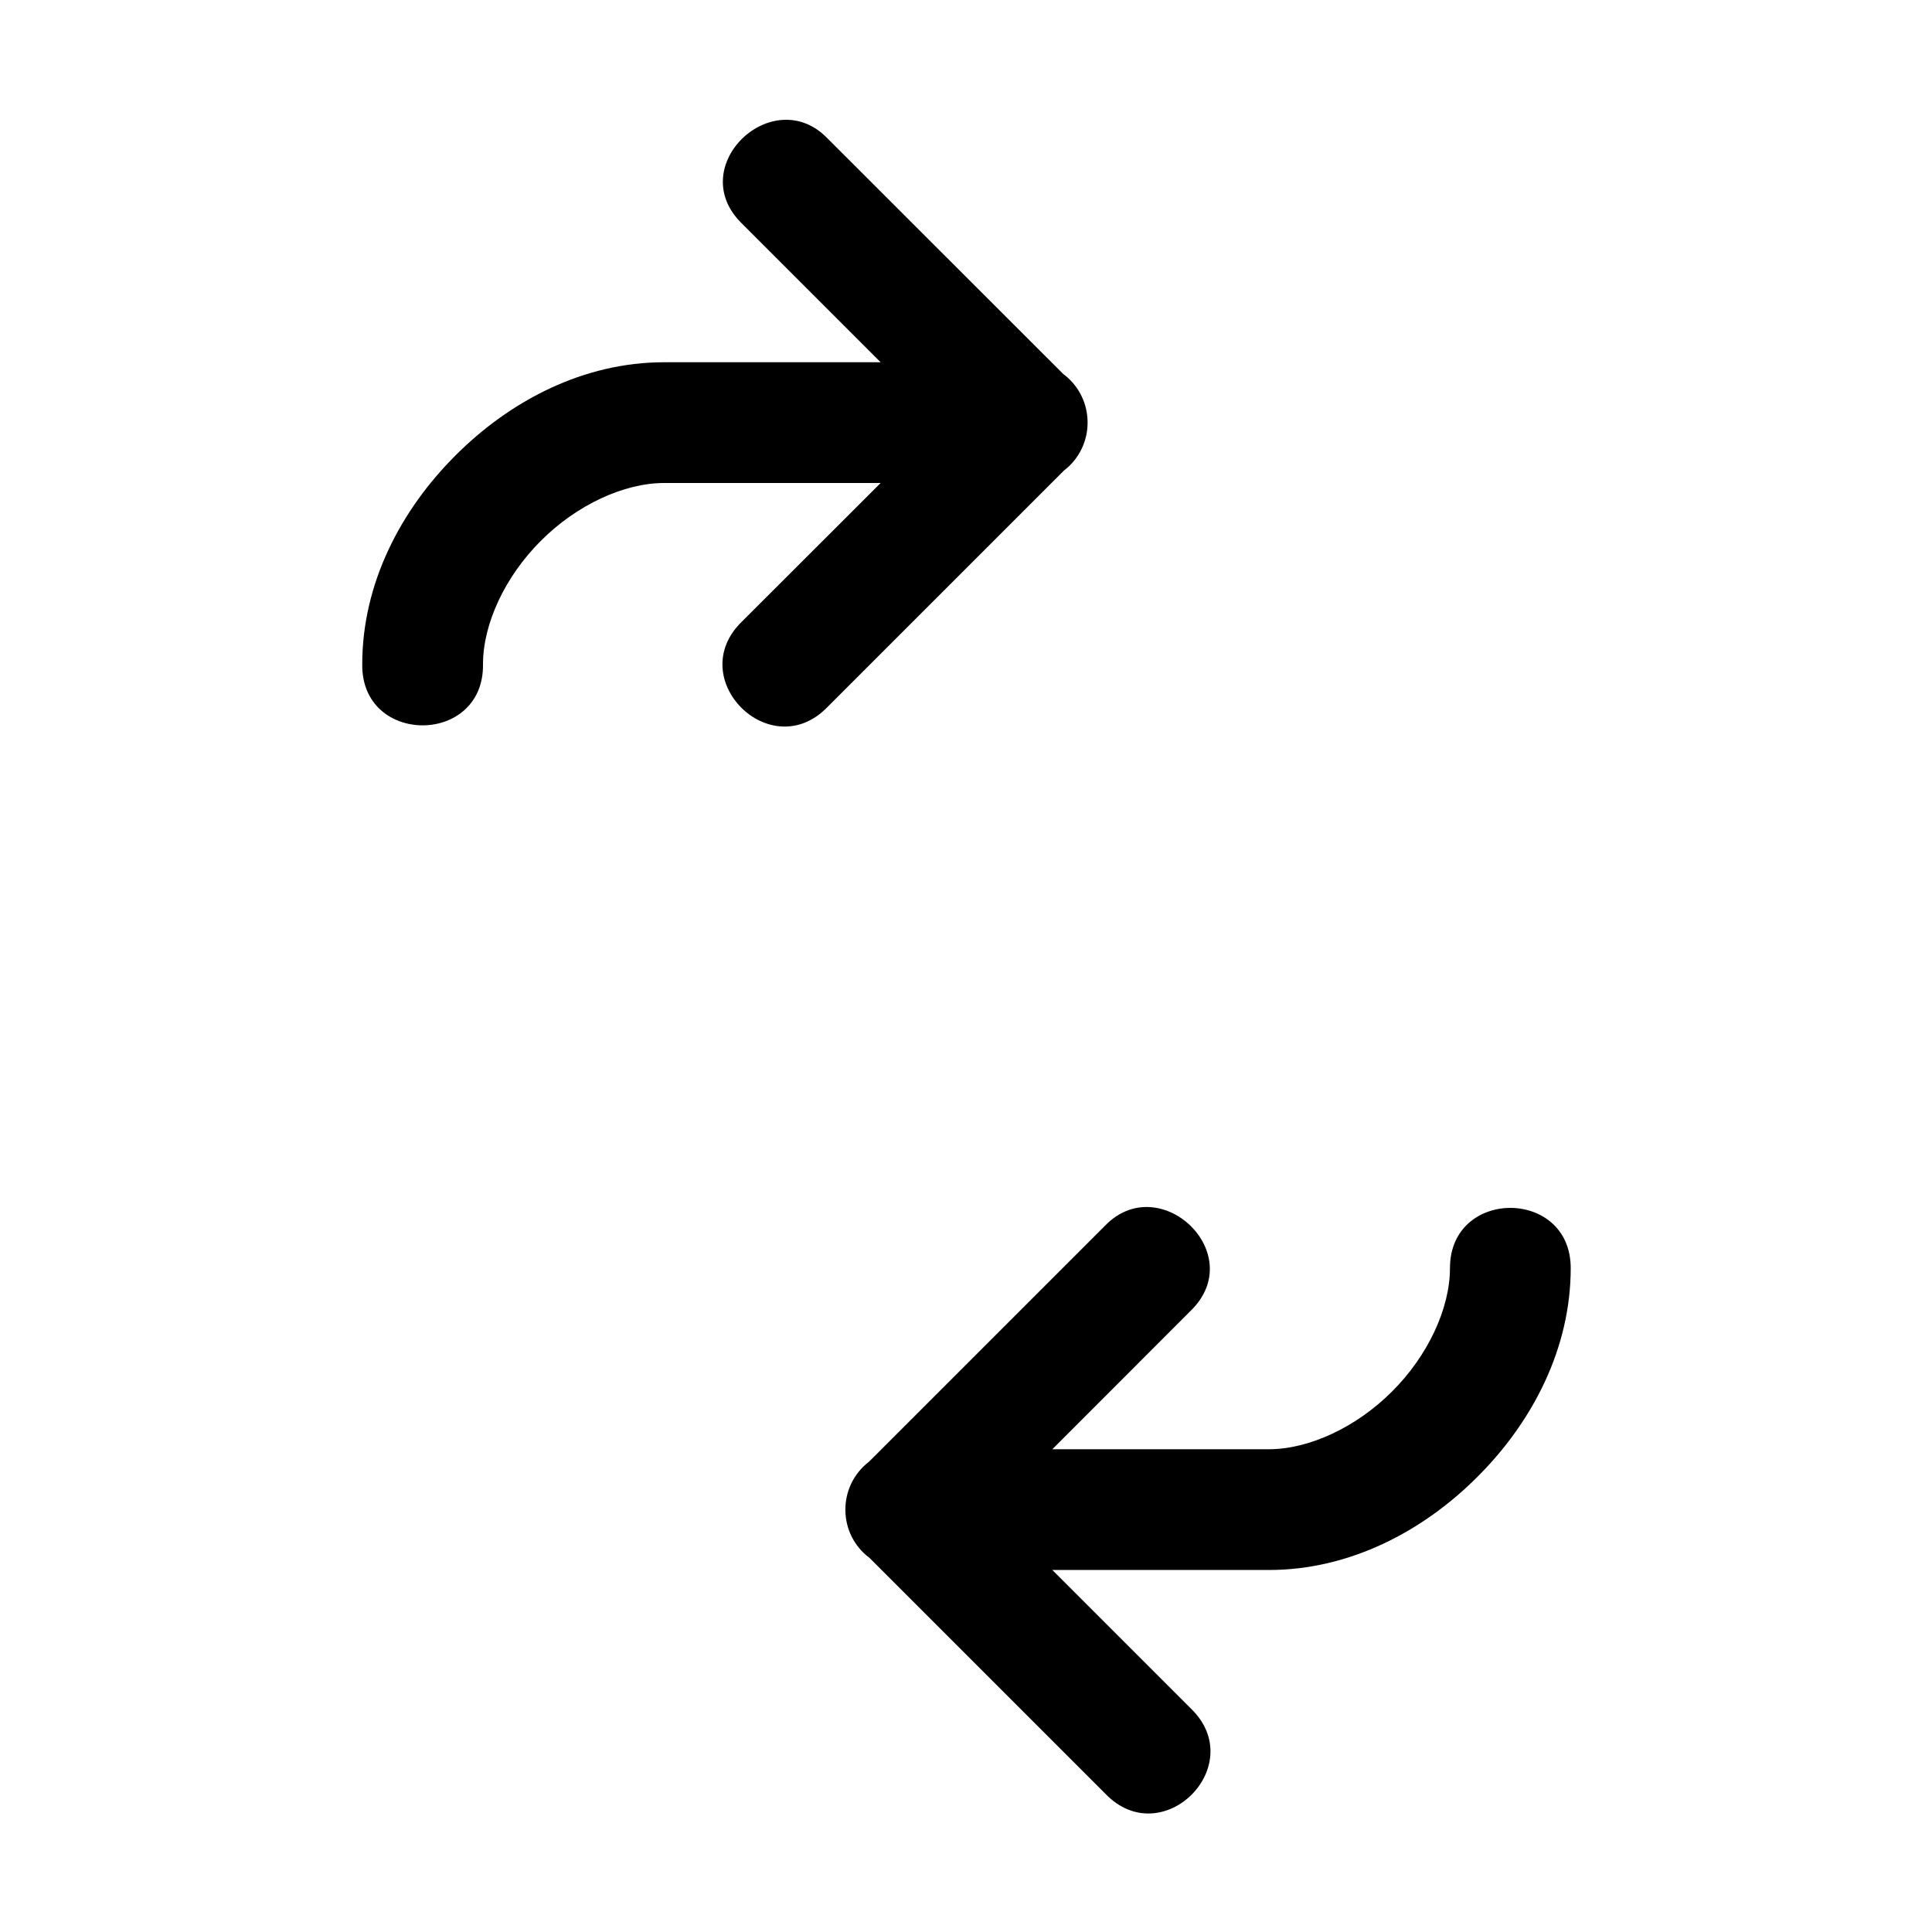<svg xmlns="http://www.w3.org/2000/svg" width="16" height="16"><path d="M 6.146,1.853 L 7.293,3.0 L 5.5,3.0 C 4.833,3.0 4.225,3.318 3.772,3.772 C 3.318,4.225 3.0,4.833 3.0,5.5 C 2.99,6.176 4.01,6.176 4.0,5.5 C 4.0,5.167 4.182,4.775 4.479,4.479 C 4.775,4.182 5.167,4.0 5.5,4.0 L 7.293,4.0 L 6.146,5.146 C 5.656,5.618 6.382,6.344 6.854,5.854 L 8.811,3.897 C 9.072,3.697 9.072,3.304 8.813,3.103 C 8.811,3.103 8.809,3.1 8.807,3.099 L 6.853,1.146 C 6.4,0.678 5.659,1.382 6.146,1.853 M 12.008,10.502 C 12.008,10.835 11.826,11.227 11.529,11.523 C 11.233,11.82 10.841,12.002 10.508,12.002 L 8.715,12.002 L 9.861,10.855 C 10.345,10.383 9.607,9.685 9.154,10.148 L 7.197,12.105 C 6.934,12.307 6.936,12.704 7.201,12.902 L 9.154,14.855 C 9.626,15.346 10.352,14.62 9.861,14.148 L 8.715,13.002 L 10.508,13.002 C 11.175,13.002 11.783,12.684 12.236,12.23 C 12.69,11.777 13.008,11.169 13.008,10.502 C 13.008,9.837 12.008,9.837 12.008,10.502 L 12.008,10.502" fill="#000" /></svg>